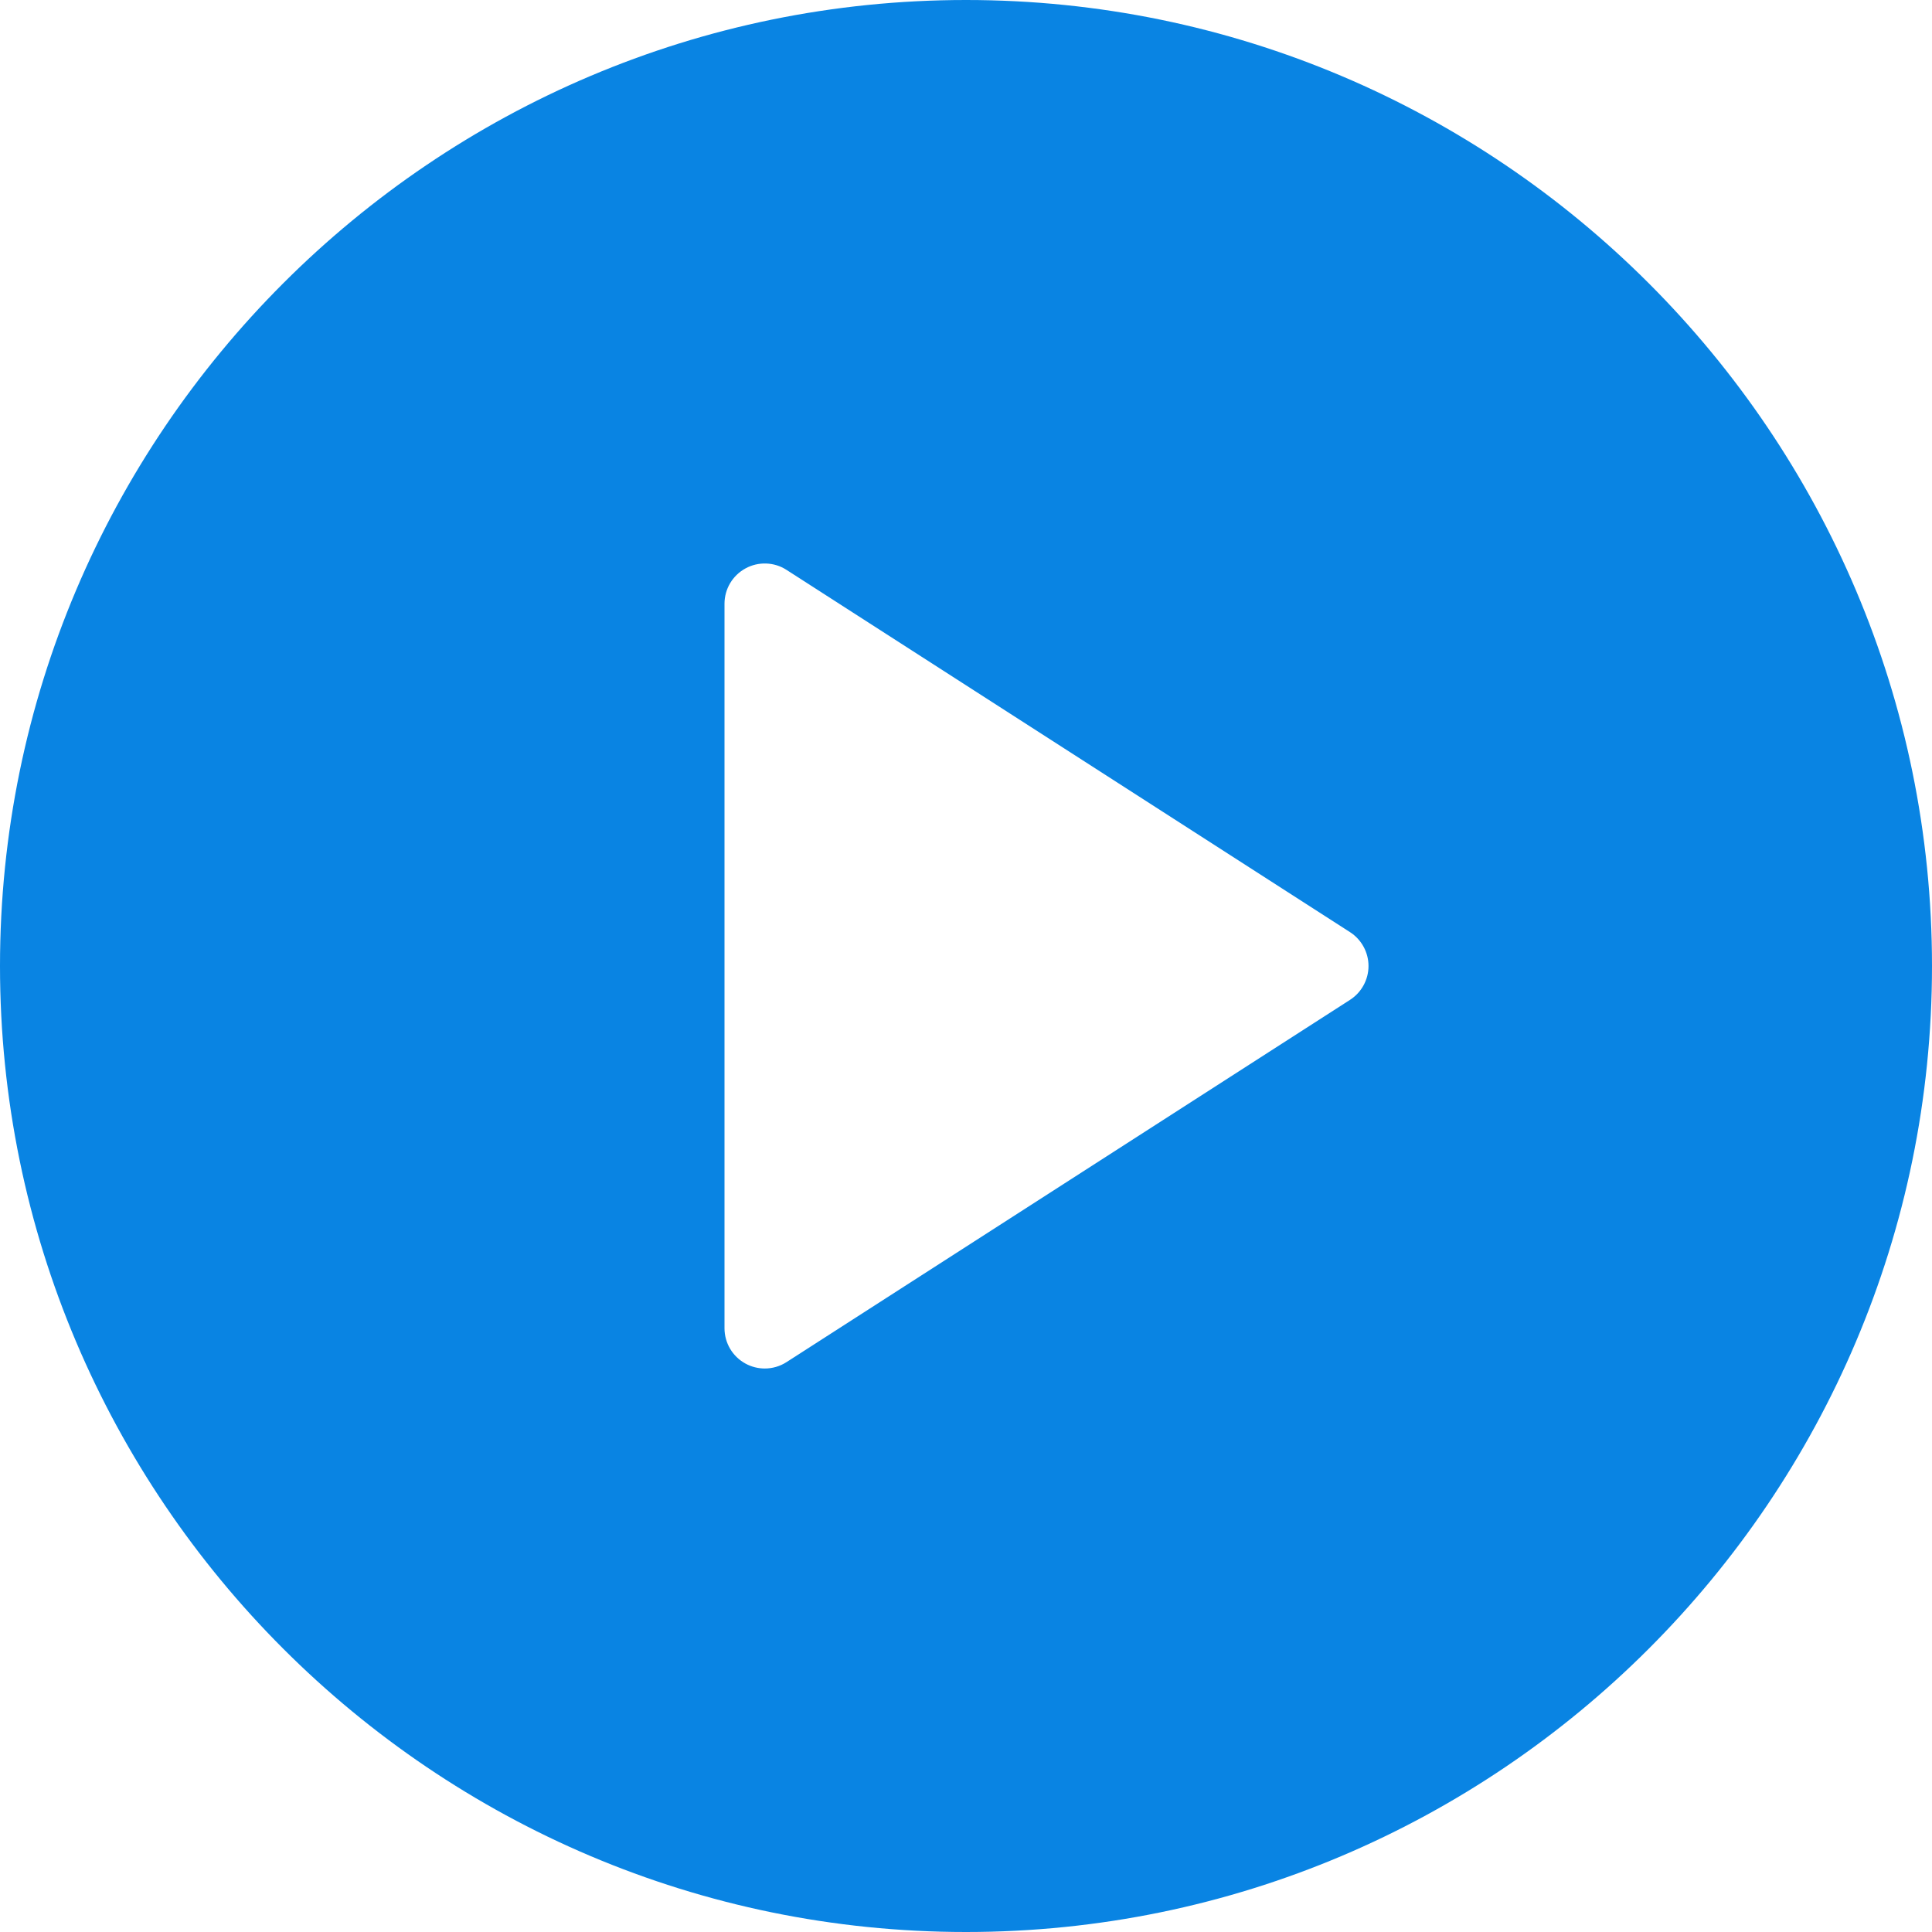 <svg width="92" height="92" viewBox="0 0 92 92" fill="none" xmlns="http://www.w3.org/2000/svg">
<g clip-path="url(#clip0_37_9)">
<path d="M46 0C20.634 0 0 20.636 0 46C0 71.364 20.634 92 46 92C71.366 92 92 71.364 92 46C92 20.636 71.366 0 46 0ZM64.287 47.612L37.454 64.862C37.139 65.066 36.776 65.167 36.417 65.167C36.102 65.167 35.784 65.088 35.5 64.933C34.882 64.596 34.5 63.952 34.5 63.25V28.75C34.5 28.048 34.882 27.404 35.5 27.067C36.106 26.734 36.866 26.755 37.454 27.138L64.287 44.388C64.834 44.74 65.167 45.349 65.167 46C65.167 46.651 64.834 47.26 64.287 47.612Z" fill="#0984E3"/>
</g>
<defs>
<clipPath id="clip0_37_9">
<rect width="92" height="92" fill="white"/>
</clipPath>
</defs>
</svg>
